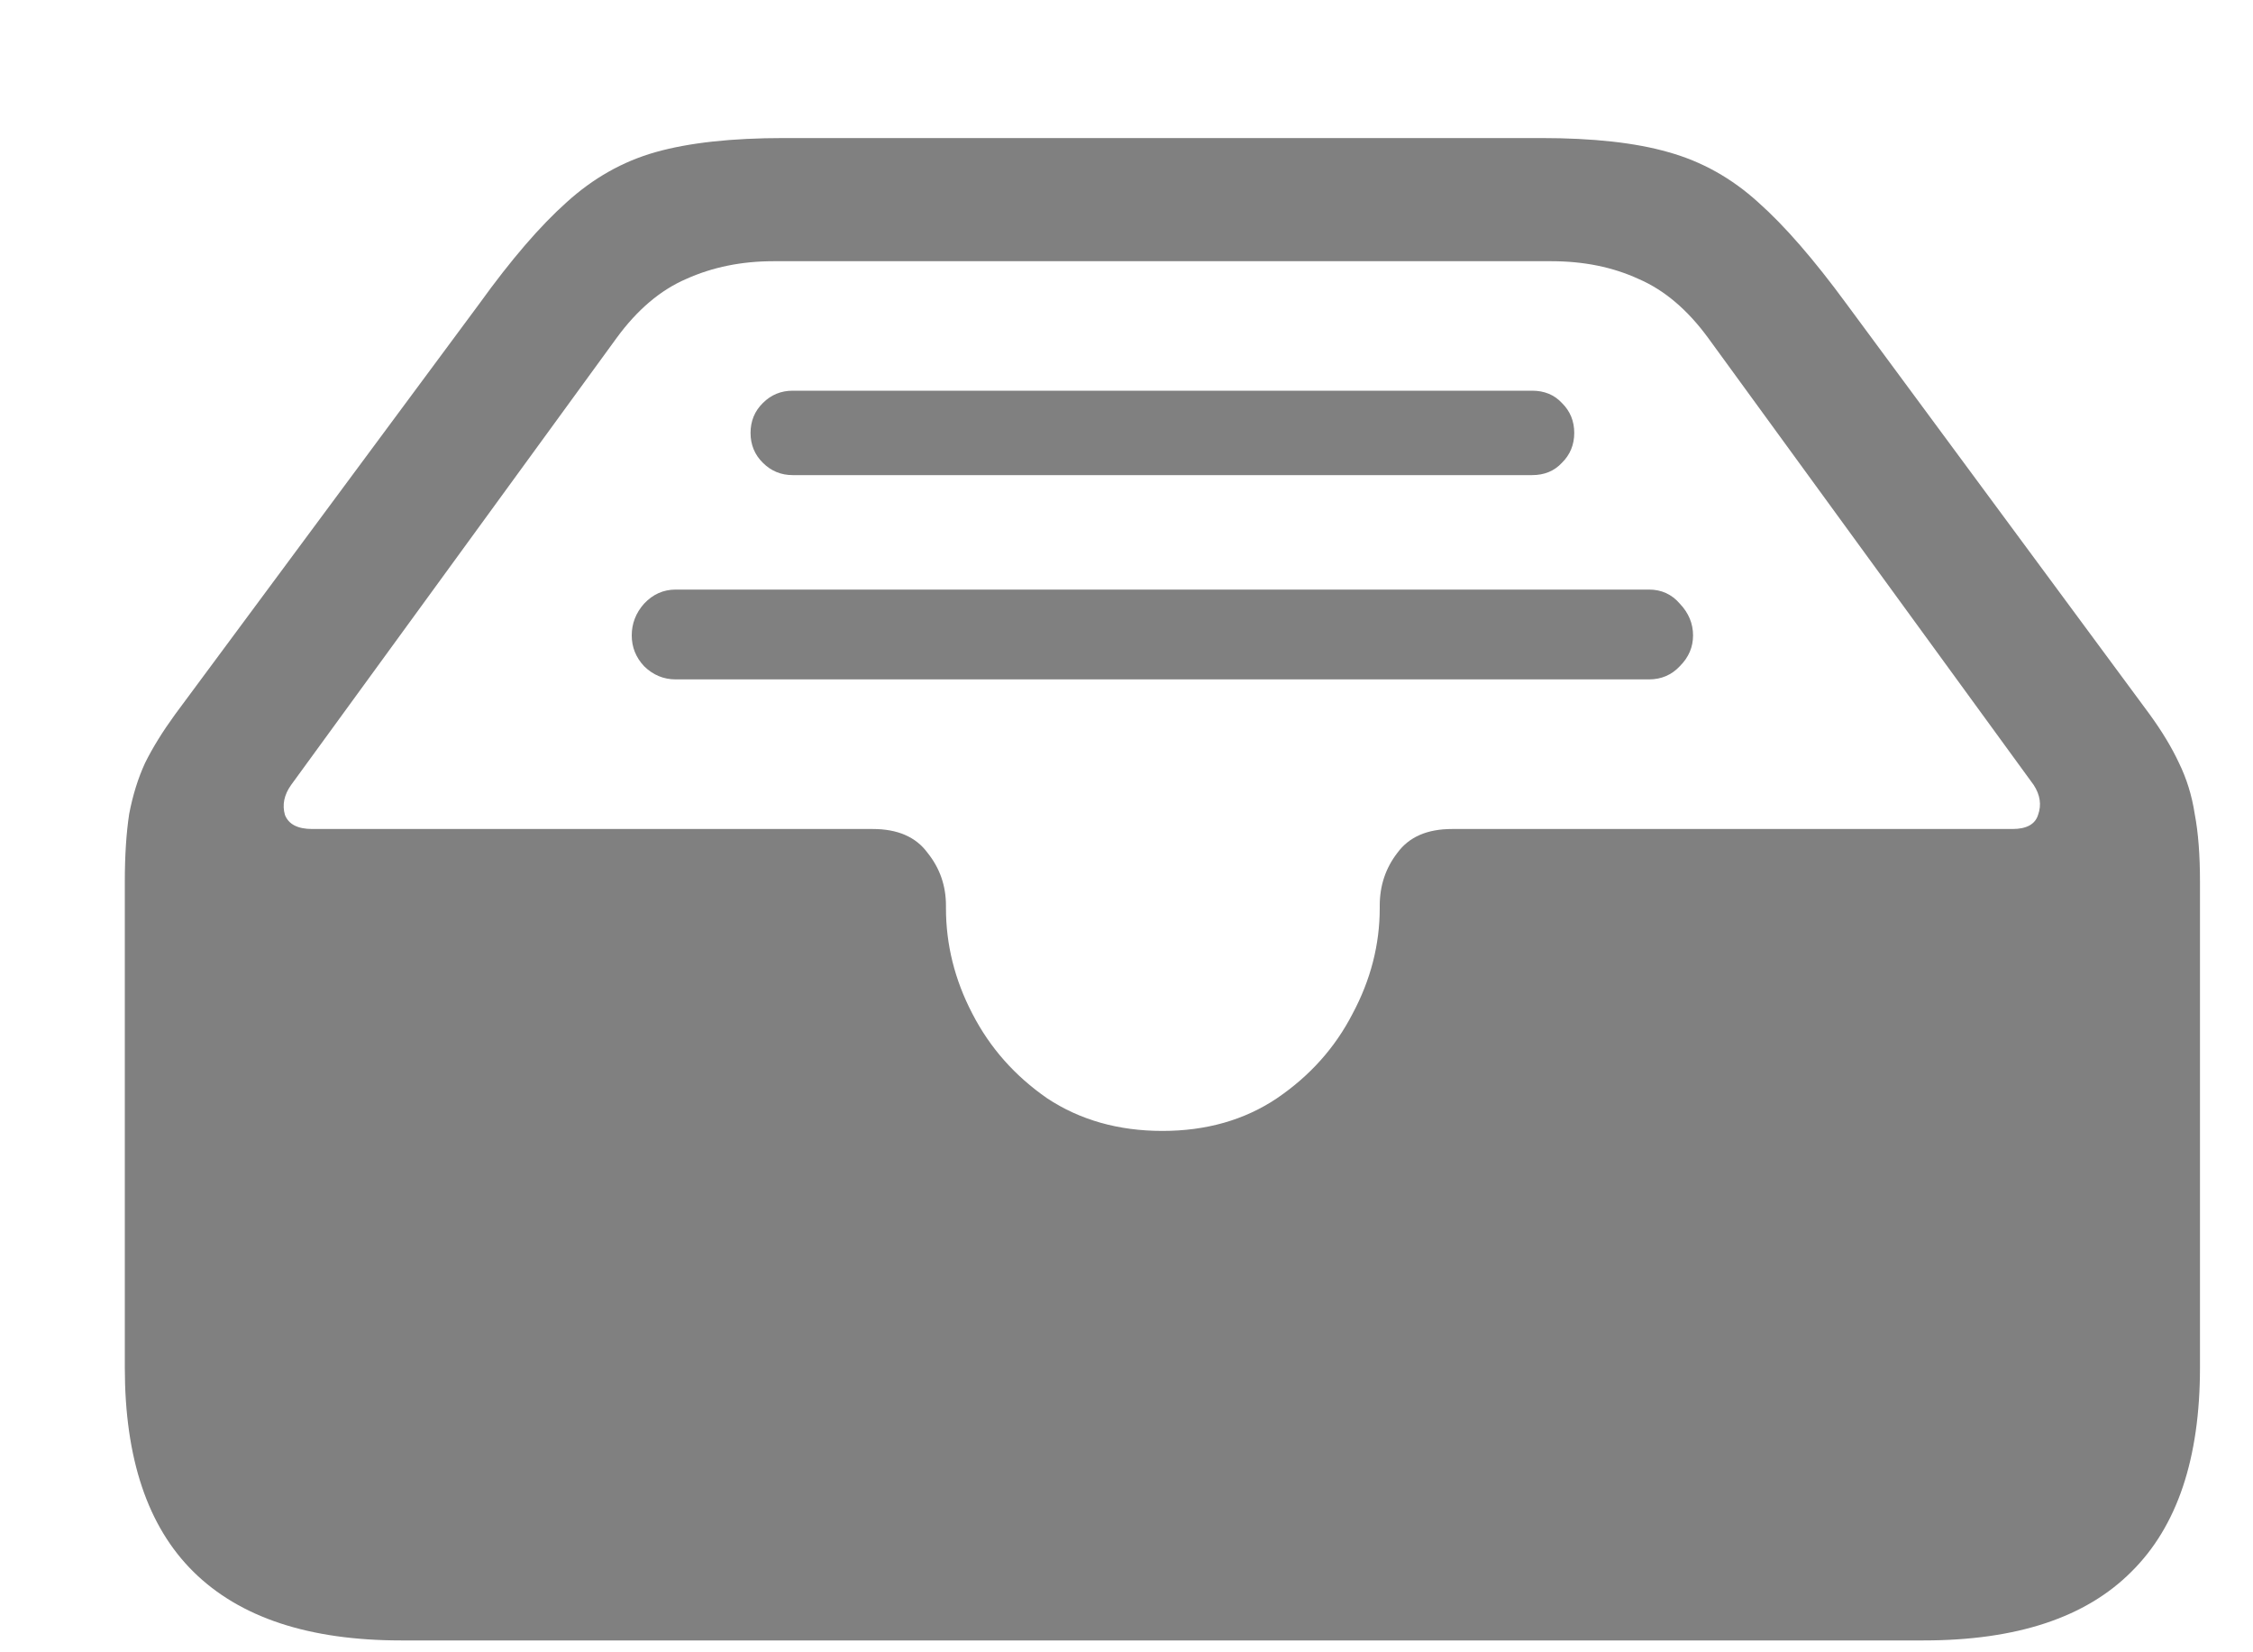 <svg width="15" height="11" viewBox="0 0 15 11" fill="none" xmlns="http://www.w3.org/2000/svg">
<path d="M2.671 10.921H12.807C13.425 10.921 13.886 10.769 14.19 10.464C14.495 10.163 14.647 9.71 14.647 9.105V5.87C14.647 5.695 14.636 5.544 14.612 5.419C14.593 5.294 14.557 5.181 14.507 5.079C14.46 4.978 14.395 4.87 14.313 4.757L12.292 2.021C12.077 1.728 11.882 1.503 11.706 1.347C11.53 1.187 11.331 1.075 11.108 1.013C10.889 0.95 10.606 0.919 10.259 0.919H5.22C4.872 0.919 4.587 0.95 4.364 1.013C4.145 1.075 3.948 1.187 3.772 1.347C3.597 1.503 3.403 1.728 3.192 2.021L1.165 4.757C1.083 4.87 1.016 4.978 0.966 5.079C0.919 5.181 0.884 5.294 0.86 5.419C0.841 5.544 0.831 5.695 0.831 5.87V9.105C0.831 9.71 0.983 10.163 1.288 10.464C1.597 10.769 2.058 10.921 2.671 10.921ZM7.739 7.529C7.446 7.529 7.19 7.456 6.972 7.312C6.757 7.163 6.591 6.976 6.474 6.749C6.356 6.523 6.298 6.288 6.298 6.046V6.029C6.298 5.896 6.257 5.779 6.175 5.677C6.097 5.571 5.975 5.519 5.811 5.519H2.079C1.981 5.519 1.921 5.487 1.897 5.425C1.878 5.359 1.891 5.292 1.938 5.226L4.106 2.249C4.243 2.062 4.397 1.931 4.569 1.857C4.745 1.778 4.938 1.739 5.149 1.739H10.329C10.544 1.739 10.737 1.778 10.909 1.857C11.081 1.931 11.235 2.062 11.372 2.249L13.54 5.226C13.583 5.292 13.593 5.359 13.569 5.425C13.55 5.487 13.493 5.519 13.399 5.519H9.667C9.503 5.519 9.382 5.571 9.304 5.677C9.225 5.779 9.186 5.896 9.186 6.029V6.046C9.186 6.288 9.126 6.523 9.005 6.749C8.888 6.976 8.72 7.163 8.501 7.312C8.286 7.456 8.032 7.529 7.739 7.529ZM10.2 2.601H5.278C5.2 2.601 5.134 2.628 5.079 2.683C5.024 2.737 4.997 2.804 4.997 2.882C4.997 2.96 5.024 3.027 5.079 3.081C5.134 3.136 5.2 3.163 5.278 3.163H10.2C10.282 3.163 10.348 3.136 10.399 3.081C10.454 3.027 10.481 2.96 10.481 2.882C10.481 2.804 10.454 2.737 10.399 2.683C10.348 2.628 10.282 2.601 10.2 2.601ZM10.979 3.925H4.499C4.417 3.925 4.347 3.956 4.288 4.019C4.233 4.081 4.206 4.152 4.206 4.23C4.206 4.308 4.233 4.376 4.288 4.435C4.347 4.493 4.417 4.523 4.499 4.523H10.979C11.061 4.523 11.13 4.493 11.184 4.435C11.243 4.376 11.272 4.308 11.272 4.23C11.272 4.152 11.243 4.081 11.184 4.019C11.13 3.956 11.061 3.925 10.979 3.925Z" fill="#808080"/>
</svg>
